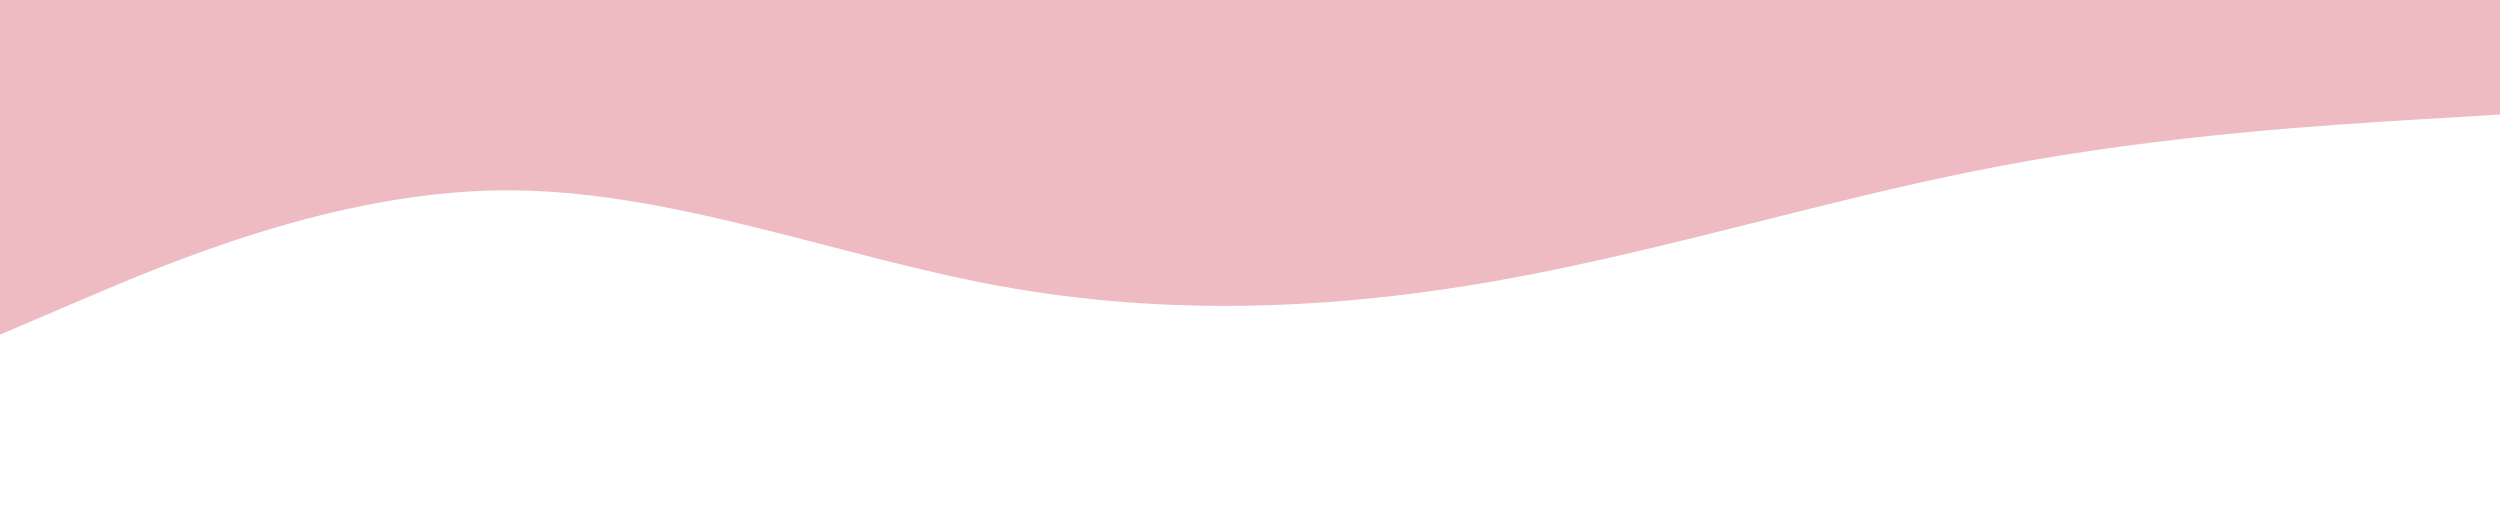 <svg id="visual" viewBox="0 0 1920 400" width="1920" height="400" xmlns="http://www.w3.org/2000/svg" xmlns:xlink="http://www.w3.org/1999/xlink" version="1.1"><path d="M0 257L64 229.7C128 202.3 256 147.7 384 146.2C512 144.7 640 196.3 768 219.7C896 243 1024 238 1152 215.2C1280 192.3 1408 151.7 1536 127.5C1664 103.3 1792 95.7 1856 91.8L1920 88L1920 0L1856 0C1792 0 1664 0 1536 0C1408 0 1280 0 1152 0C1024 0 896 0 768 0C640 0 512 0 384 0C256 0 128 0 64 0L0 0Z" fill="#eebbc3" stroke-linecap="round" stroke-linejoin="miter"></path></svg>